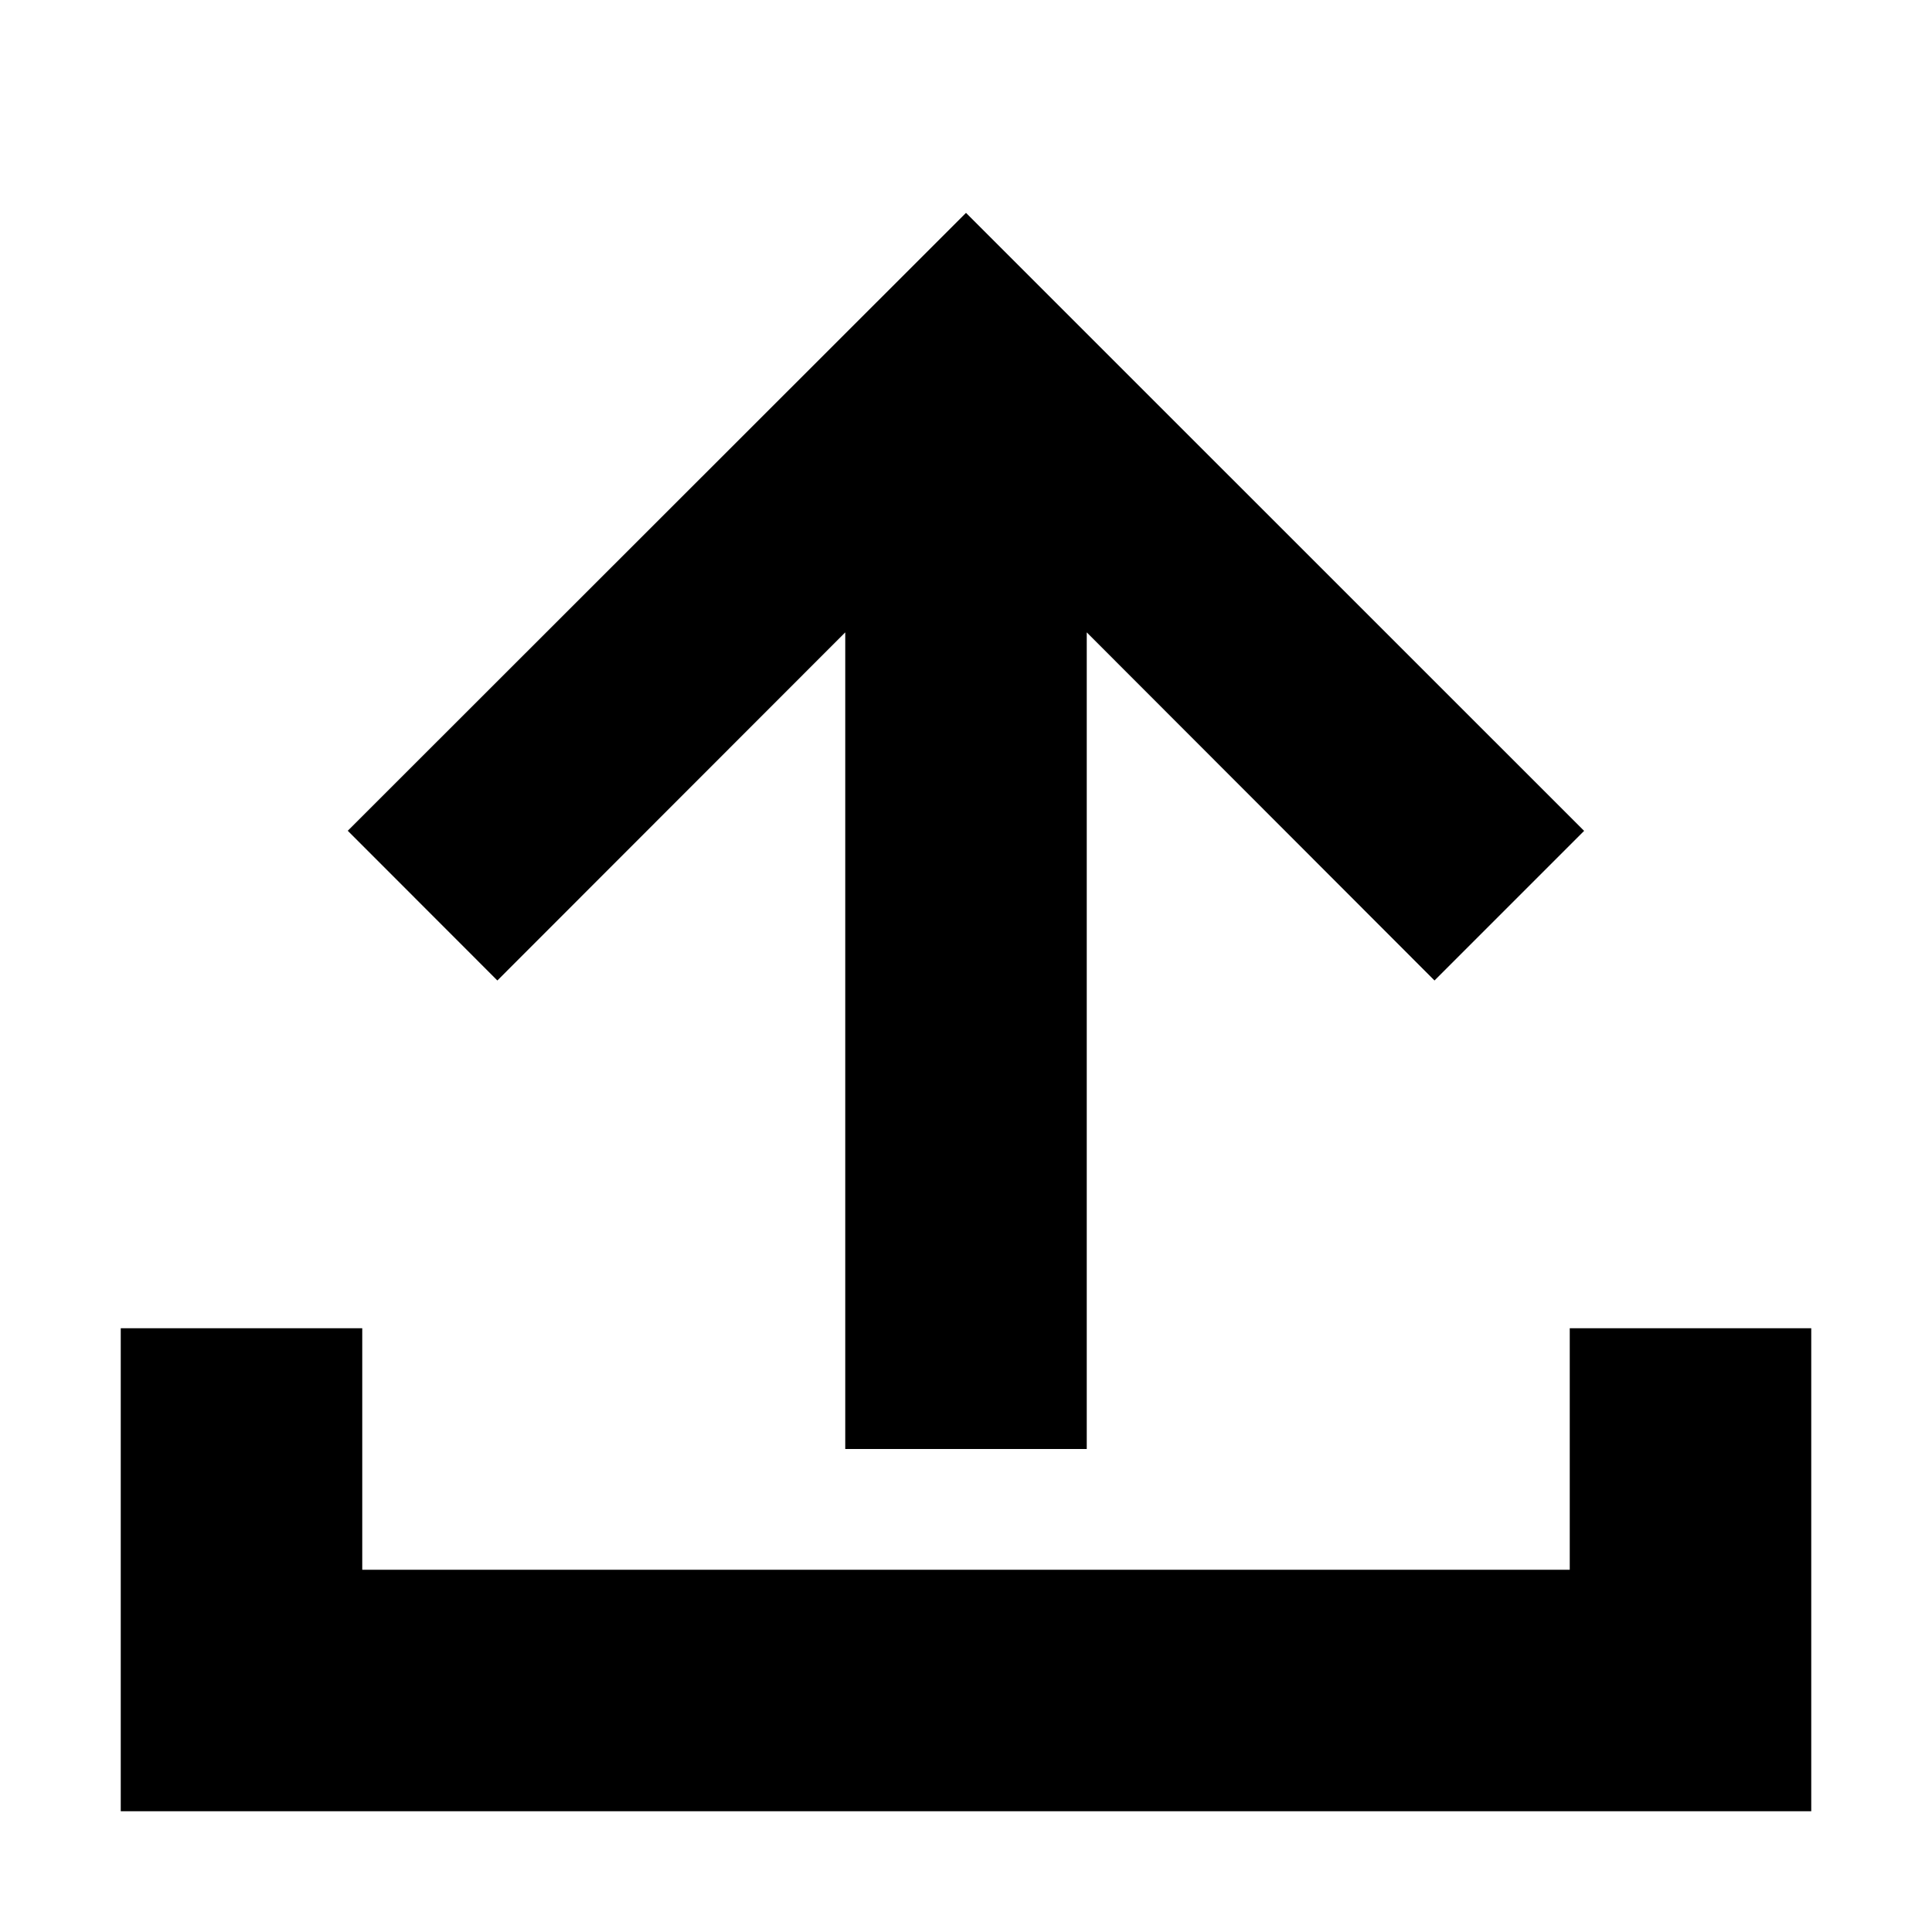 <svg width="16" height="16" viewBox="0 0 16 16" xmlns="http://www.w3.org/2000/svg">
    <path d="M3 13h10v-2h2v4H1v-4h2v2zm6-7.763V12H7V5.237L4.119 8.12 2.88 6.88 8 1.763l5.119 5.118L11.88 8.12 9 5.237z" fill-rule="evenodd"/>
</svg>
